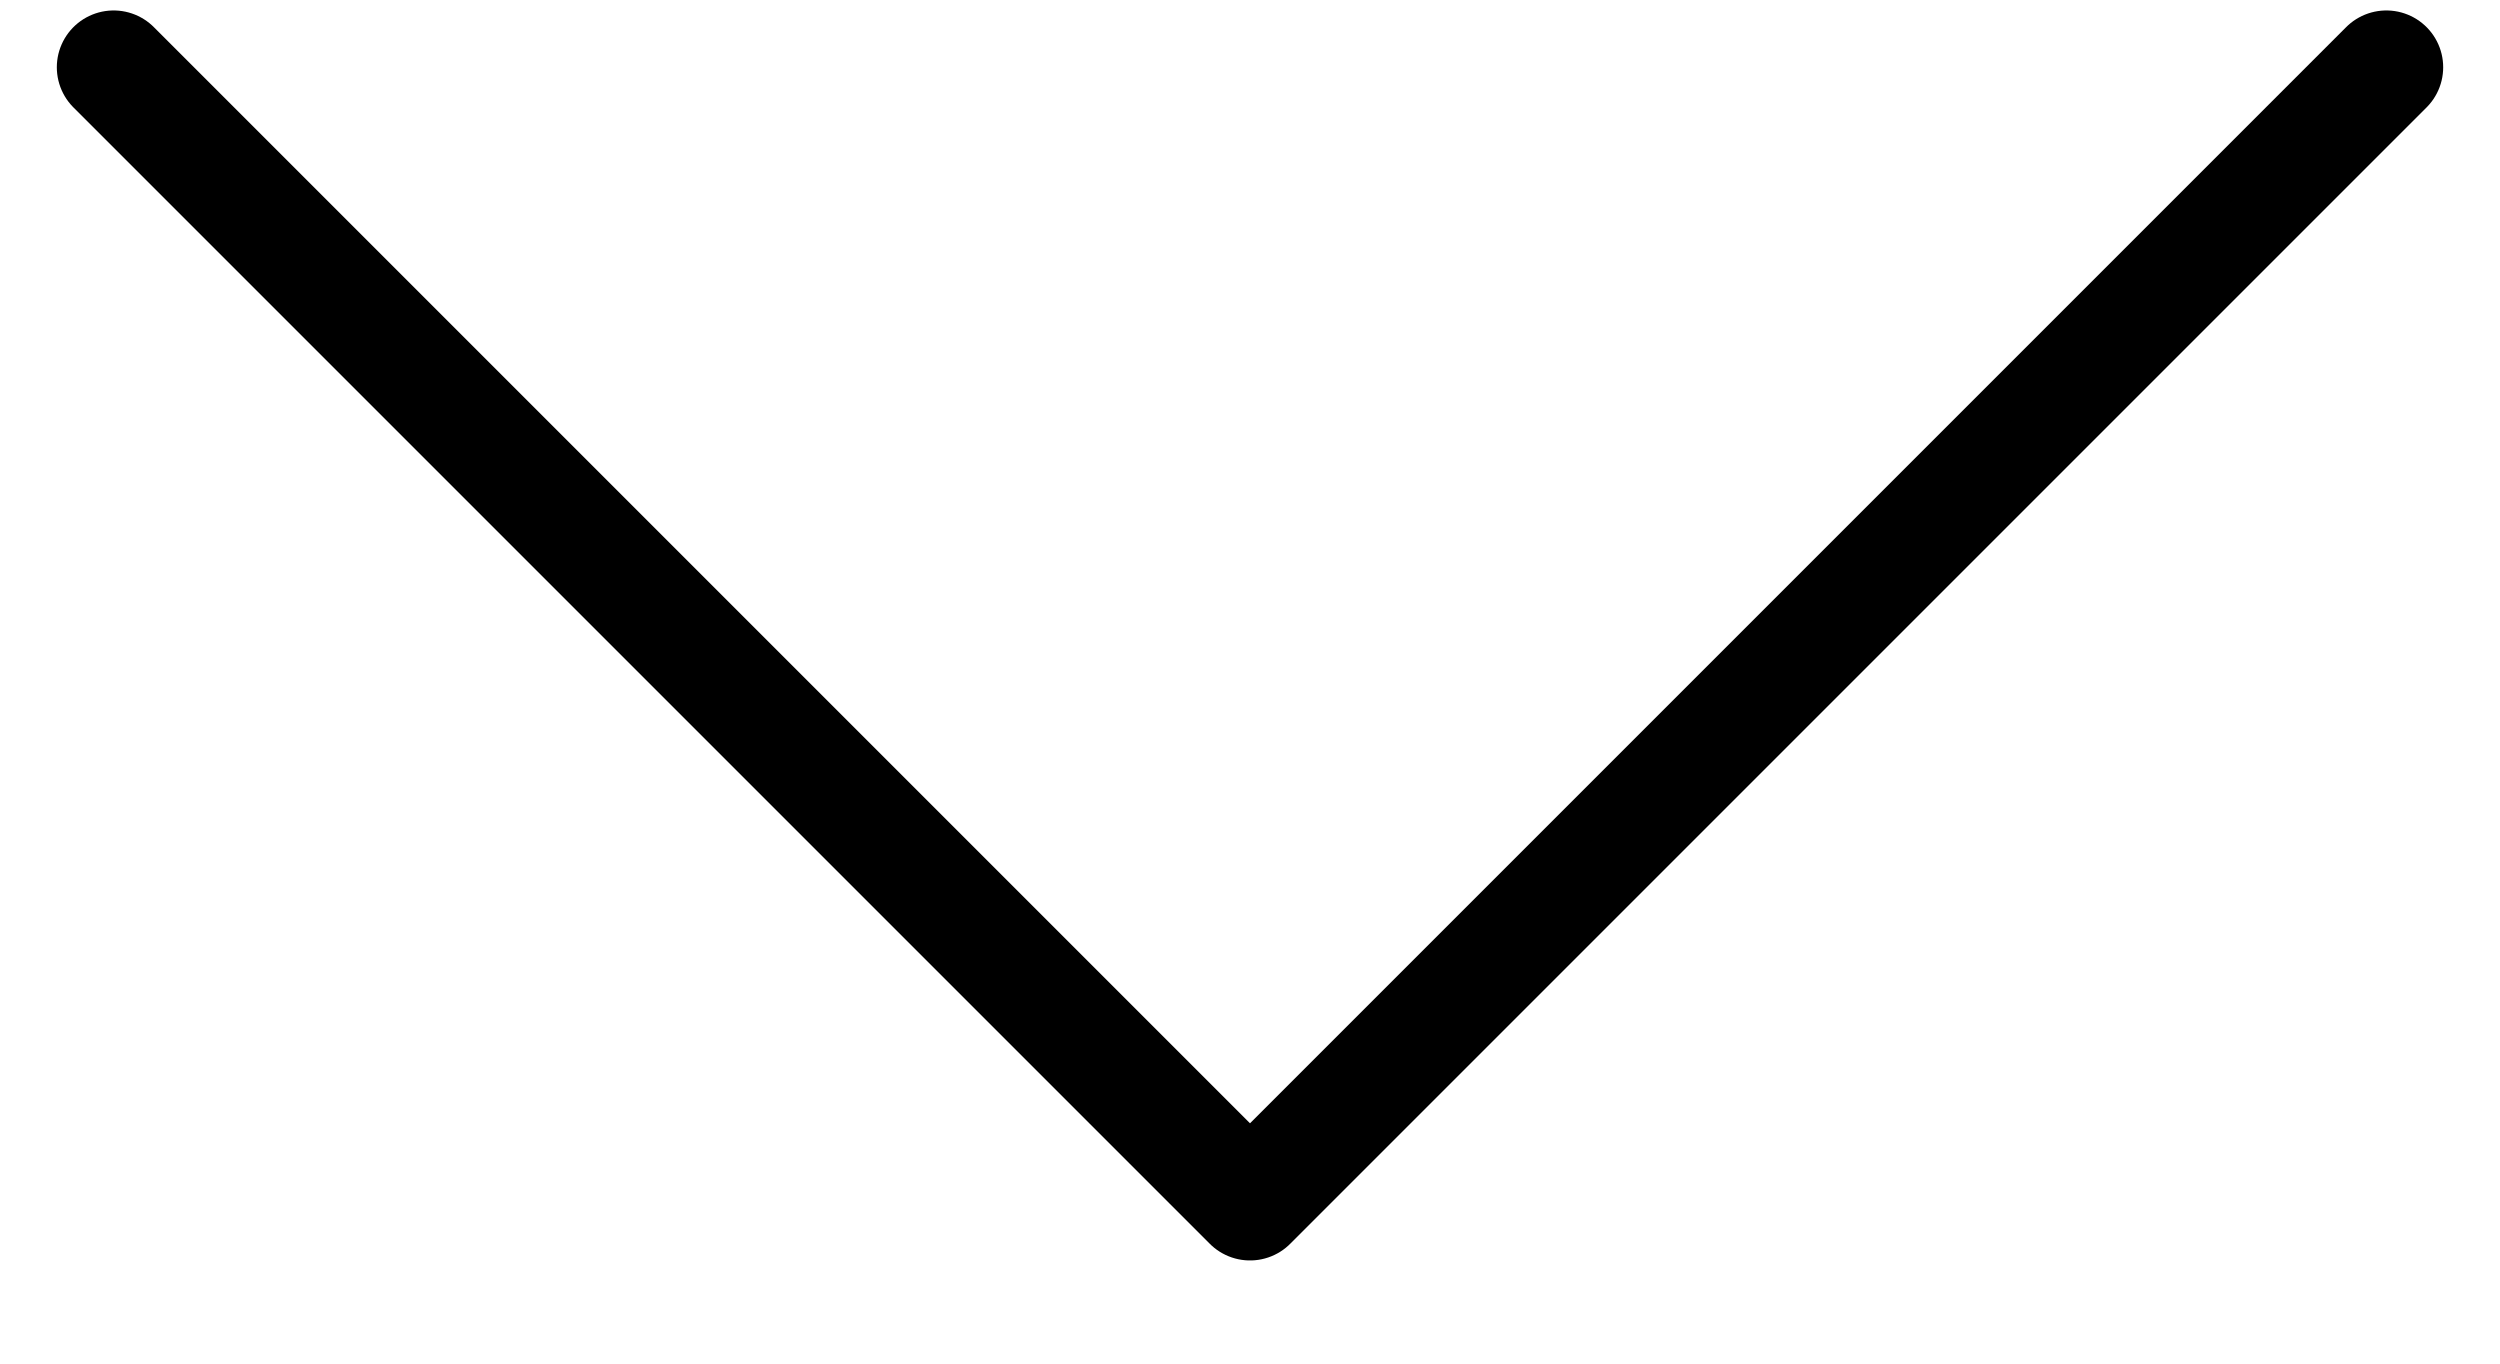 <svg width="22" height="12" viewBox="0 0 22 12" fill="none" xmlns="http://www.w3.org/2000/svg">
<path d="M1 0.592L11 10.592L21 0.592" stroke="black" stroke-linecap="round" stroke-linejoin="round"/>
</svg>
